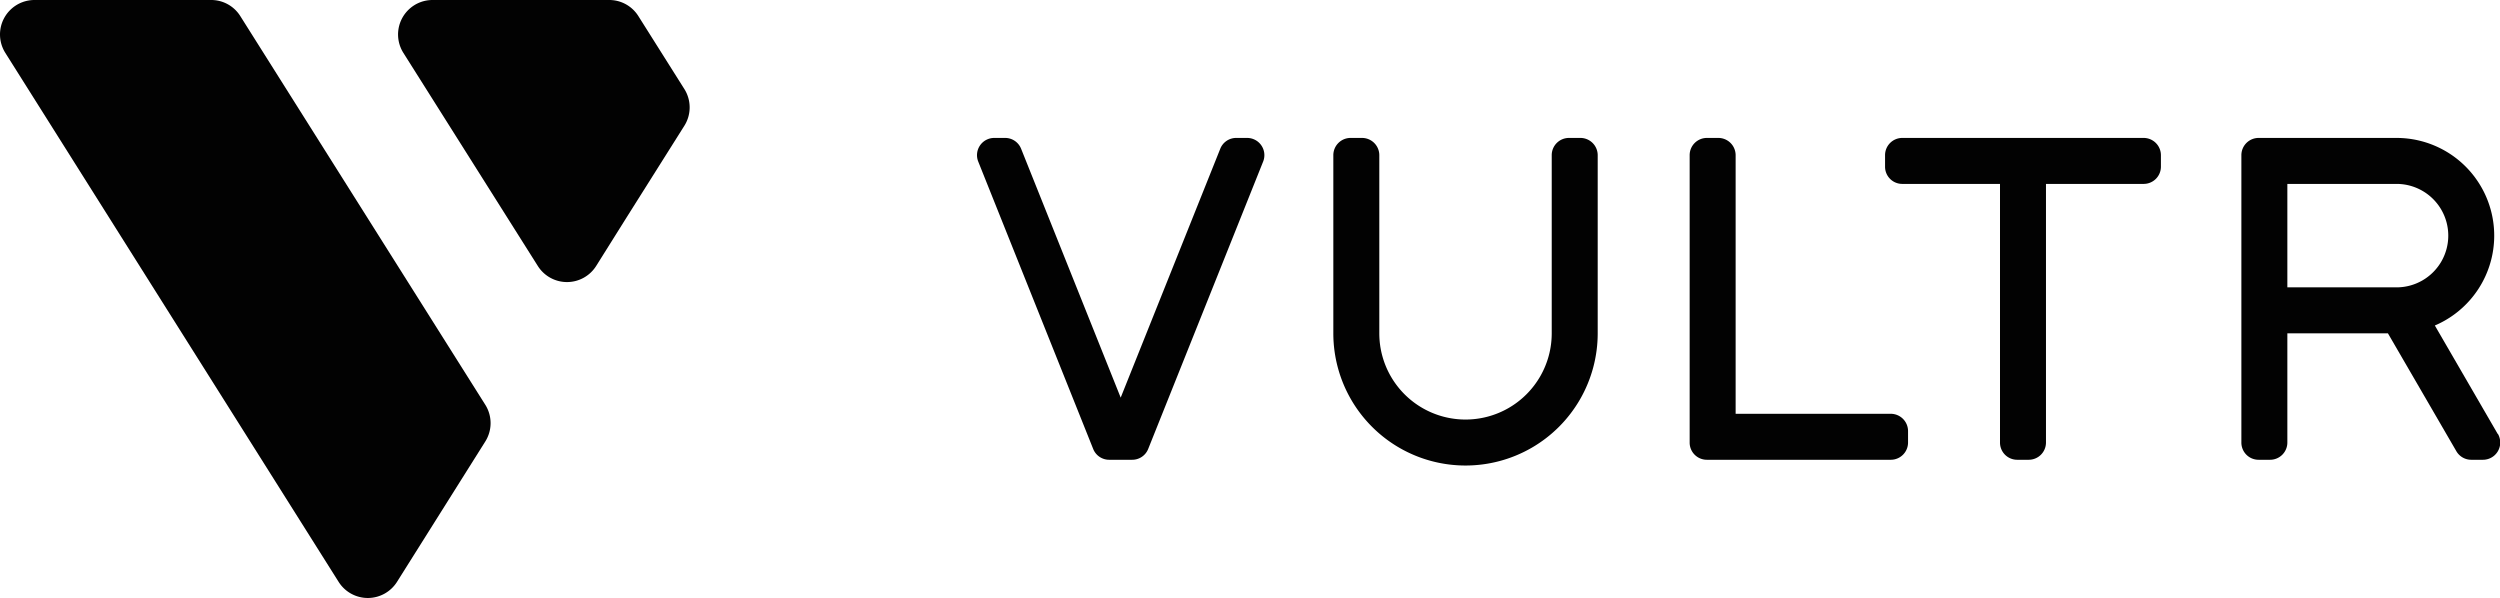 <svg id="logo__mono-on-white" xmlns="http://www.w3.org/2000/svg" viewBox="0 0 348 83.2"><defs><style>.cls-1{fill:#020202;}</style></defs><title>logo__mono-on-white</title><g id="text"><path class="cls-1" d="M347.68,60.4l-8.75-15.09A13.6,13.6,0,0,0,333.6,19.2H314.4a2.4,2.4,0,0,0-2.4,2.4v40a2.39,2.39,0,0,0,2.4,2.4H316a2.4,2.4,0,0,0,2.4-2.4V46.4h14l9.52,16.4A2.39,2.39,0,0,0,344,64h1.63a2.4,2.4,0,0,0,2.08-3.6ZM318.4,25.6h15.2a7.2,7.2,0,0,1,0,14.4H318.4Z" transform="translate(0 0)"/><path class="cls-1" d="M298.4,19.2H264.8a2.4,2.4,0,0,0-2.4,2.4v1.6a2.39,2.39,0,0,0,2.4,2.4h13.6v36a2.39,2.39,0,0,0,2.4,2.4h1.6a2.4,2.4,0,0,0,2.4-2.4v-36h13.6a2.4,2.4,0,0,0,2.4-2.4V21.6A2.41,2.41,0,0,0,298.4,19.2Z" transform="translate(0 0)"/><path class="cls-1" d="M263.2,57.6H241.6v-36a2.41,2.41,0,0,0-2.4-2.4h-1.6a2.4,2.4,0,0,0-2.4,2.4v40a2.39,2.39,0,0,0,2.4,2.4h25.6a2.4,2.4,0,0,0,2.4-2.4V60A2.41,2.41,0,0,0,263.2,57.6Z" transform="translate(0 0)"/><path class="cls-1" d="M222.4,21.6a2.41,2.41,0,0,0-2.4-2.4h-1.6a2.4,2.4,0,0,0-2.4,2.4V46.4a12,12,0,1,1-24,0V21.6a2.41,2.41,0,0,0-2.4-2.4H188a2.4,2.4,0,0,0-2.4,2.4V46.4a18.4,18.4,0,1,0,36.8,0Z" transform="translate(0 0)"/><path class="cls-1" d="M173.6,19.2h-1.51a2.38,2.38,0,0,0-2.23,1.51L156,55.35,142.14,20.71a2.39,2.39,0,0,0-2.23-1.51H138.4a2.4,2.4,0,0,0-2.23,3.29l16,40A2.39,2.39,0,0,0,154.4,64h3.2a2.39,2.39,0,0,0,2.23-1.51l16-40a2.4,2.4,0,0,0-2.23-3.29Z" transform="translate(0 0)"/></g><g id="sygnet"><path class="cls-1" d="M.74,7.36A4.8,4.8,0,0,1,4.8,0H29.39a4.78,4.78,0,0,1,4.06,2.24l34.1,54.1a4.8,4.8,0,0,1,0,5.12L55.26,81a4.8,4.8,0,0,1-8.12,0Z" transform="translate(0 0)"/><path class="cls-1" d="M74.85,37A4.8,4.8,0,0,0,83,37L87.2,30.3l8.06-12.79a4.8,4.8,0,0,0,0-5.12L88.86,2.24A4.78,4.78,0,0,0,84.8,0H60.21a4.8,4.8,0,0,0-4.06,7.36Z" transform="translate(0 0)"/></g></svg>